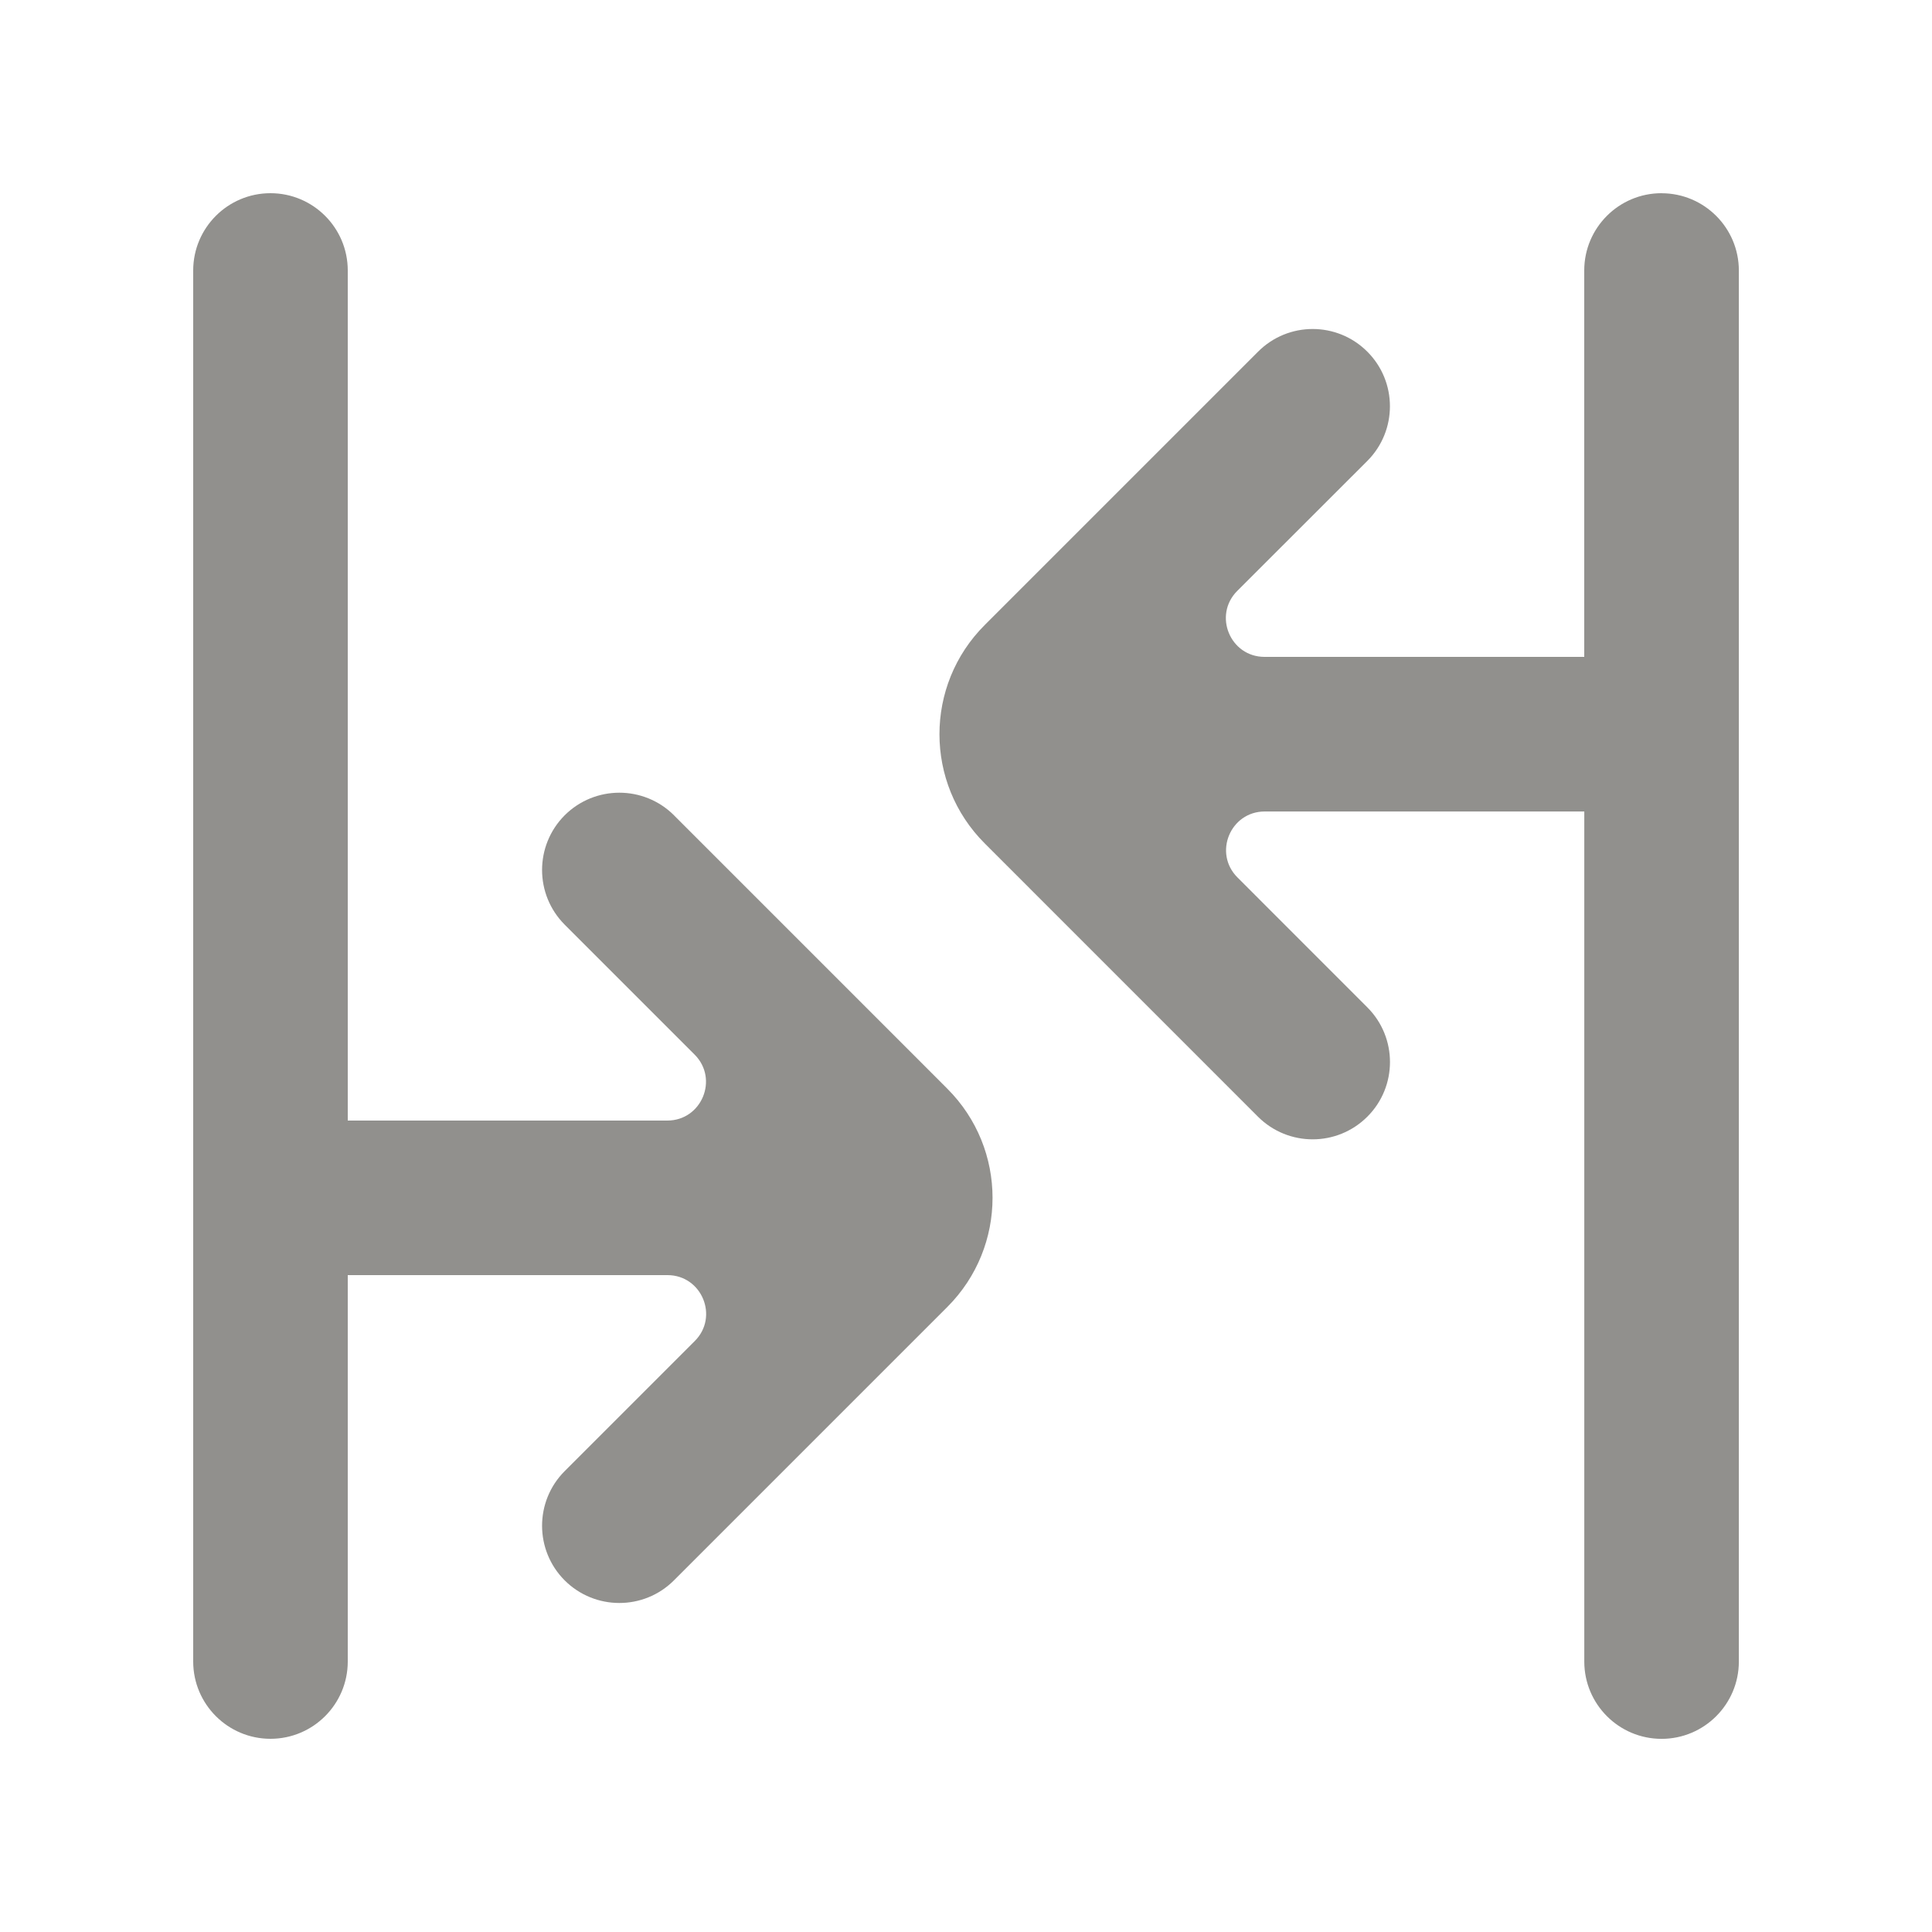 <!-- Generated by IcoMoon.io -->
<svg version="1.1" xmlns="http://www.w3.org/2000/svg" width="40" height="40" viewBox="0 0 40 40">
<title>mp-arrow_inside-3</title>
<path fill="#91908d" d="M34.4 4c-0.883 0-1.6 0.717-1.6 1.6v8h-6.619c-0.712 0-1.069-0.862-0.565-1.366l2.693-2.691c0.624-0.626 0.624-1.638 0-2.262-0.626-0.626-1.638-0.626-2.262 0l-5.659 5.659c-1.25 1.248-1.25 3.274 0 4.522 0.906 0.906 1.096 1.098 5.658 5.659 0.626 0.624 1.638 0.624 2.264-0.002 0.624-0.624 0.624-1.637 0-2.262l-2.69-2.691c-0.504-0.504-0.147-1.365 0.565-1.365h6.616v17.6c0 0.883 0.717 1.6 1.6 1.6s1.6-0.717 1.6-1.6v-28.8c0-0.883-0.717-1.6-1.6-1.6zM13.955 16.88c-0.626-0.624-1.638-0.624-2.264 0-0.624 0.626-0.624 1.638 0 2.264l2.69 2.69c0.504 0.504 0.147 1.366-0.565 1.366h-6.616v-17.6c0-0.883-0.717-1.6-1.6-1.6s-1.6 0.717-1.6 1.6v28.8c0 0.883 0.717 1.6 1.6 1.6s1.6-0.717 1.6-1.6v-8h6.619c0.712 0 1.069 0.862 0.565 1.365l-2.693 2.693c-0.624 0.624-0.624 1.638 0 2.262 0.626 0.624 1.638 0.624 2.262 0l5.659-5.659c1.25-1.25 1.25-3.274 0-4.522-0.597-0.598 0.731 0.73-5.658-5.659z"></path>
</svg>
